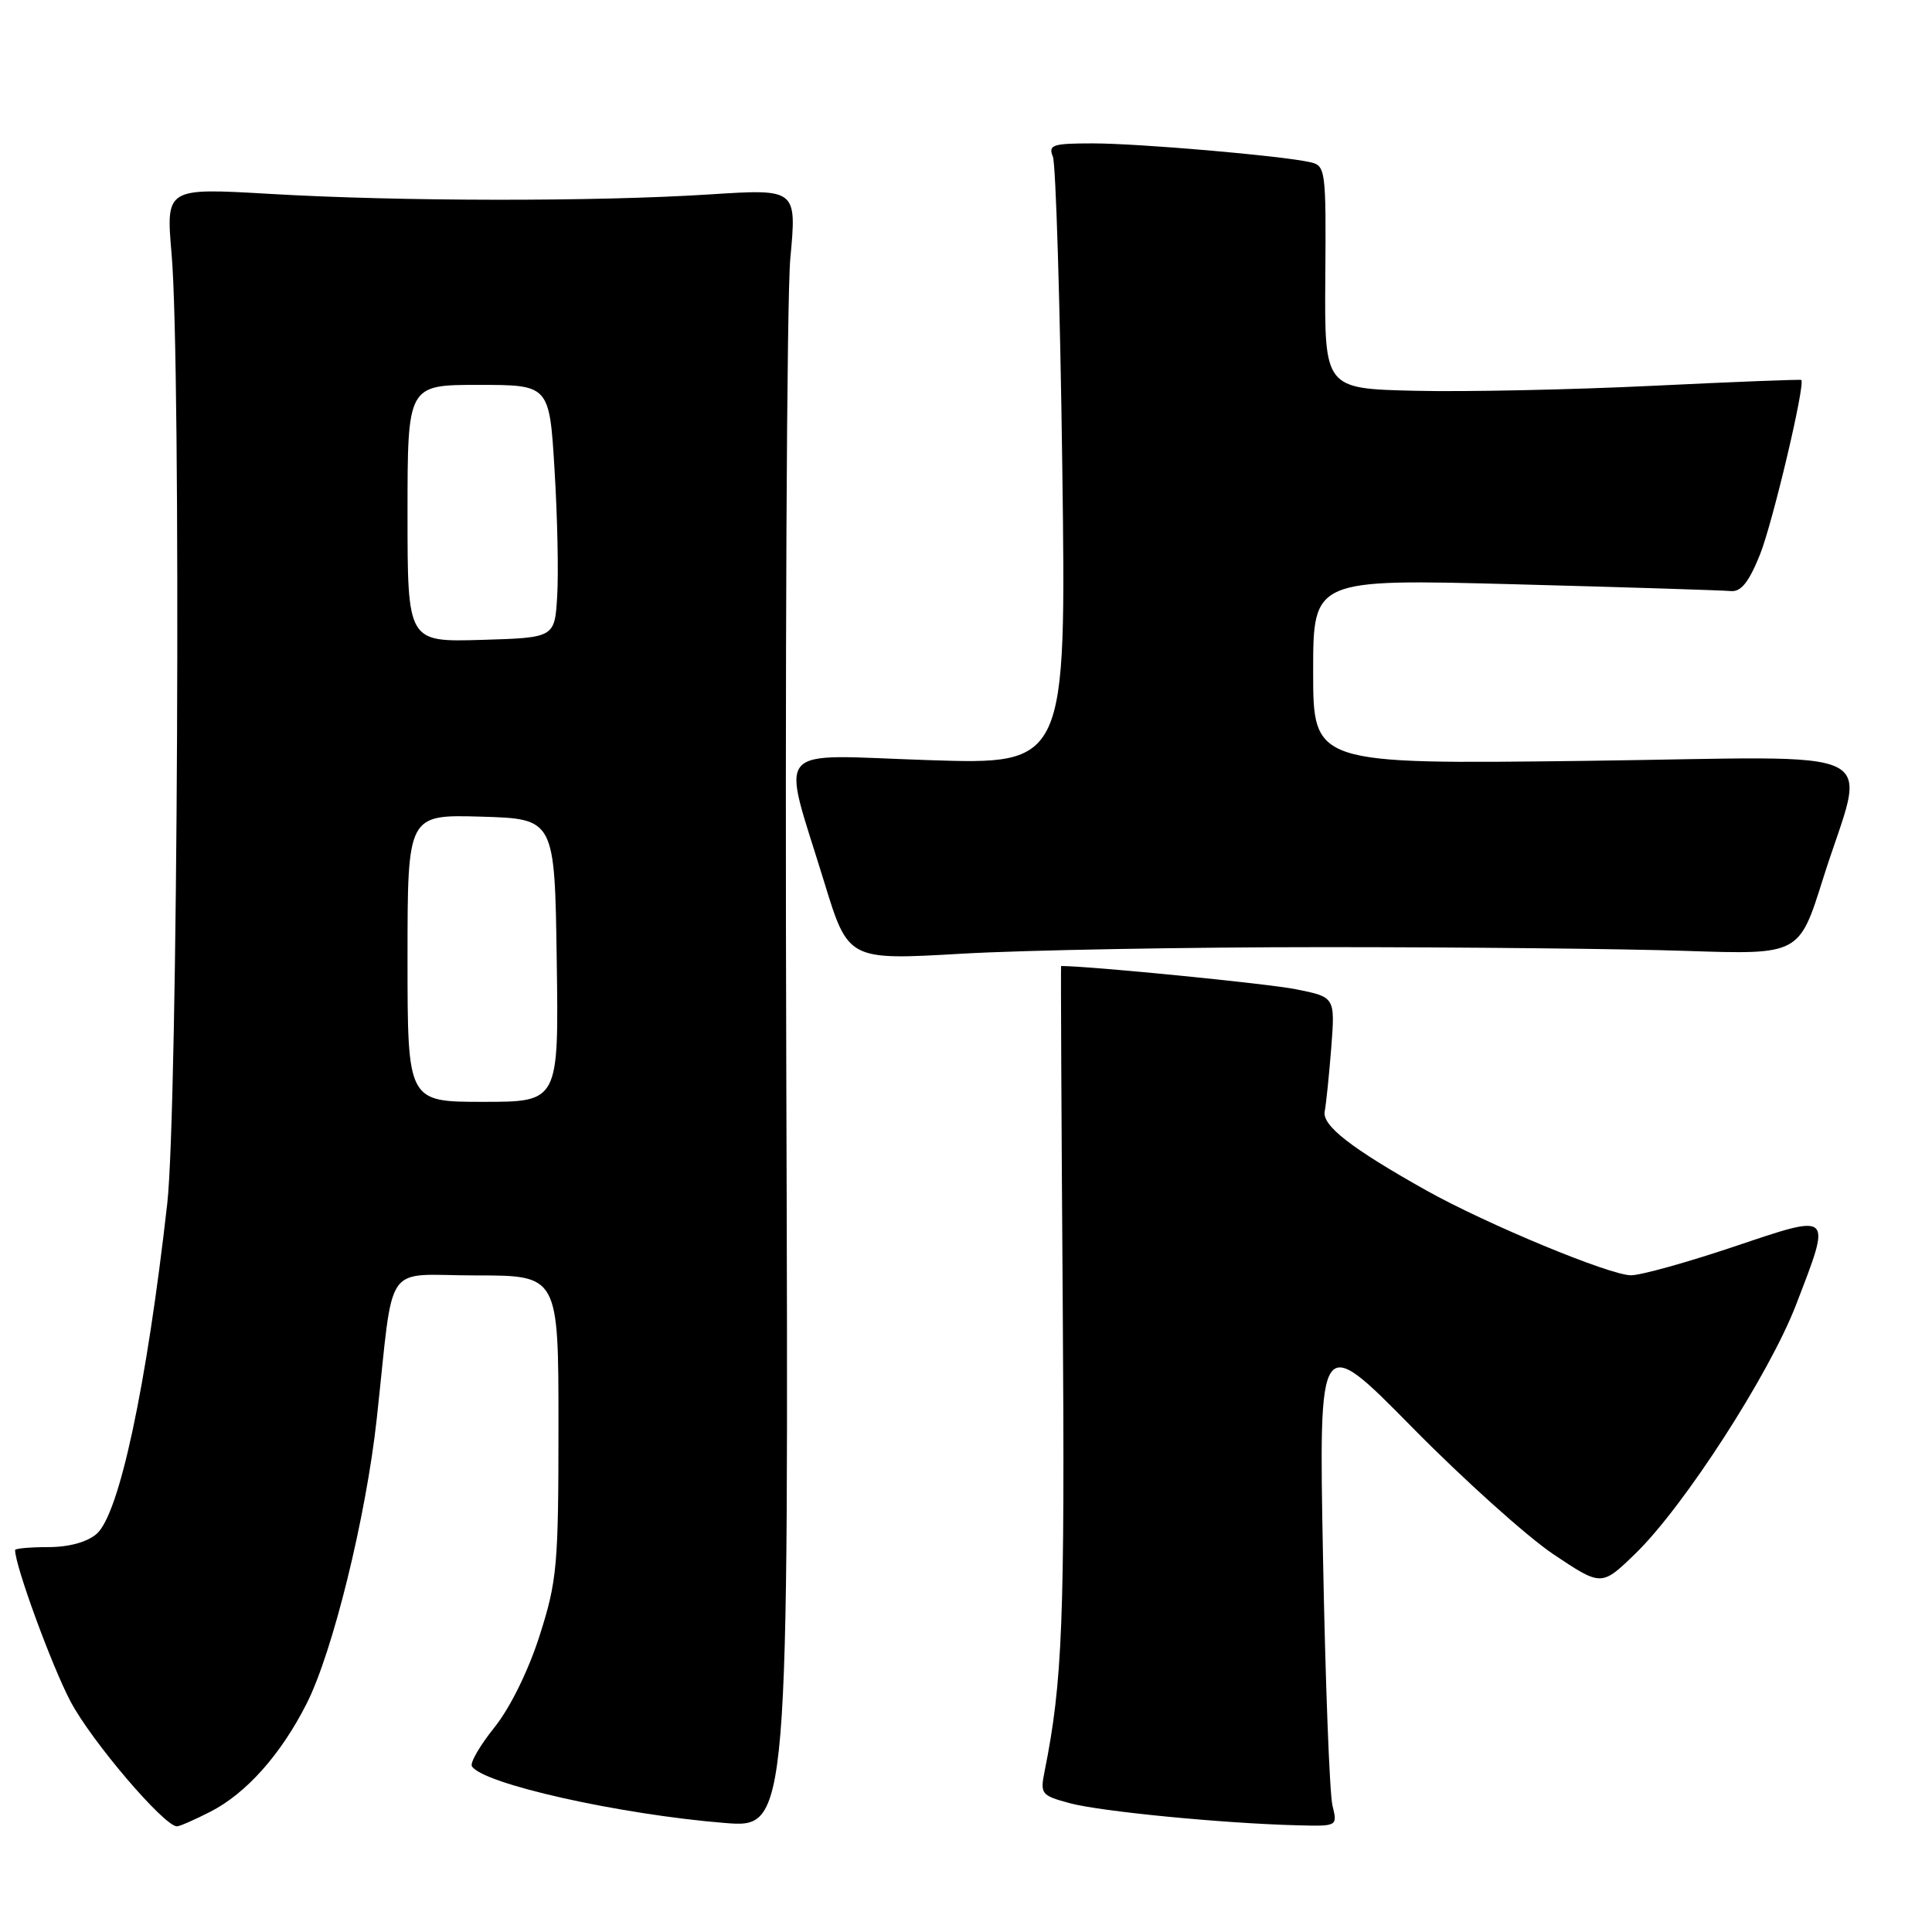 <?xml version="1.0" encoding="UTF-8" standalone="no"?>
<!DOCTYPE svg PUBLIC "-//W3C//DTD SVG 1.1//EN" "http://www.w3.org/Graphics/SVG/1.1/DTD/svg11.dtd" >
<svg xmlns="http://www.w3.org/2000/svg" xmlns:xlink="http://www.w3.org/1999/xlink" version="1.1" viewBox="0 0 256 256">
 <g >
 <path fill="currentColor"
d=" M 27.88 240.06 C 32.62 237.64 37.21 232.49 40.62 225.76 C 44.09 218.92 48.49 201.05 49.92 188.00 C 52.27 166.58 50.59 169.00 63.06 169.00 C 74.00 169.00 74.00 169.00 74.00 188.95 C 74.00 207.45 73.82 209.46 71.51 216.70 C 70.03 221.34 67.61 226.27 65.53 228.87 C 63.60 231.27 62.25 233.60 62.53 234.04 C 63.96 236.37 82.06 240.42 96.00 241.55 C 104.51 242.24 104.51 242.24 104.19 142.87 C 104.01 88.22 104.25 39.34 104.72 34.26 C 105.58 25.02 105.58 25.02 94.04 25.76 C 78.92 26.73 52.95 26.70 35.74 25.69 C 21.98 24.89 21.98 24.89 22.74 33.69 C 24.02 48.52 23.57 147.09 22.16 159.50 C 19.42 183.76 15.80 200.65 12.80 203.25 C 11.54 204.34 9.13 205.00 6.39 205.00 C 3.98 205.00 2.00 205.18 2.00 205.39 C 2.00 207.48 6.87 220.77 9.35 225.46 C 12.12 230.71 21.75 242.00 23.45 242.00 C 23.80 242.00 25.79 241.13 27.88 240.06 Z  M 176.56 239.25 C 176.18 237.74 175.62 223.01 175.31 206.53 C 174.74 176.56 174.74 176.56 187.12 189.13 C 193.93 196.05 202.36 203.62 205.85 205.96 C 212.21 210.21 212.21 210.21 216.70 205.86 C 223.12 199.63 234.42 182.13 237.97 172.93 C 242.73 160.57 242.93 160.76 229.75 165.19 C 223.56 167.27 217.43 168.98 216.12 168.98 C 213.36 169.00 197.00 162.22 189.00 157.74 C 179.03 152.15 175.16 149.14 175.53 147.26 C 175.72 146.29 176.11 142.49 176.40 138.81 C 176.91 132.12 176.91 132.12 171.71 131.08 C 168.03 130.34 144.60 128.02 140.60 128.00 C 140.55 128.00 140.64 148.28 140.82 173.08 C 141.11 214.77 140.79 222.85 138.42 234.68 C 137.81 237.72 137.96 237.91 141.78 238.94 C 145.84 240.03 162.04 241.61 171.87 241.86 C 177.23 242.00 177.23 242.00 176.56 239.25 Z  M 175.50 125.50 C 193.65 125.50 215.23 125.72 223.45 126.00 C 238.40 126.50 238.40 126.50 241.54 116.50 C 247.26 98.32 251.25 100.30 209.94 100.82 C 174.00 101.26 174.00 101.26 174.00 88.98 C 174.00 76.71 174.00 76.71 200.75 77.42 C 215.46 77.81 228.33 78.22 229.34 78.32 C 230.69 78.45 231.73 77.15 233.20 73.50 C 234.88 69.32 239.24 50.89 238.68 50.35 C 238.58 50.25 229.72 50.60 219.00 51.12 C 208.27 51.64 194.10 51.94 187.50 51.78 C 175.50 51.50 175.50 51.50 175.61 36.73 C 175.72 22.48 175.65 21.95 173.61 21.49 C 169.78 20.63 150.90 19.00 144.79 19.00 C 139.46 19.00 138.87 19.20 139.51 20.75 C 139.90 21.71 140.47 40.23 140.76 61.91 C 141.28 101.32 141.28 101.32 123.03 100.72 C 101.98 100.03 103.51 98.24 109.21 116.87 C 112.39 127.24 112.39 127.24 127.45 126.37 C 135.73 125.89 157.35 125.50 175.50 125.50 Z  M 54.00 126.96 C 54.00 107.93 54.00 107.93 63.75 108.21 C 73.50 108.50 73.50 108.50 73.77 127.25 C 74.04 146.00 74.04 146.00 64.02 146.00 C 54.00 146.00 54.00 146.00 54.00 126.96 Z  M 54.00 68.04 C 54.00 51.00 54.00 51.00 63.40 51.00 C 72.80 51.00 72.80 51.00 73.48 62.25 C 73.86 68.44 74.02 75.97 73.83 79.00 C 73.50 84.50 73.50 84.50 63.75 84.79 C 54.00 85.07 54.00 85.07 54.00 68.04 Z "/>
</g>
</svg>